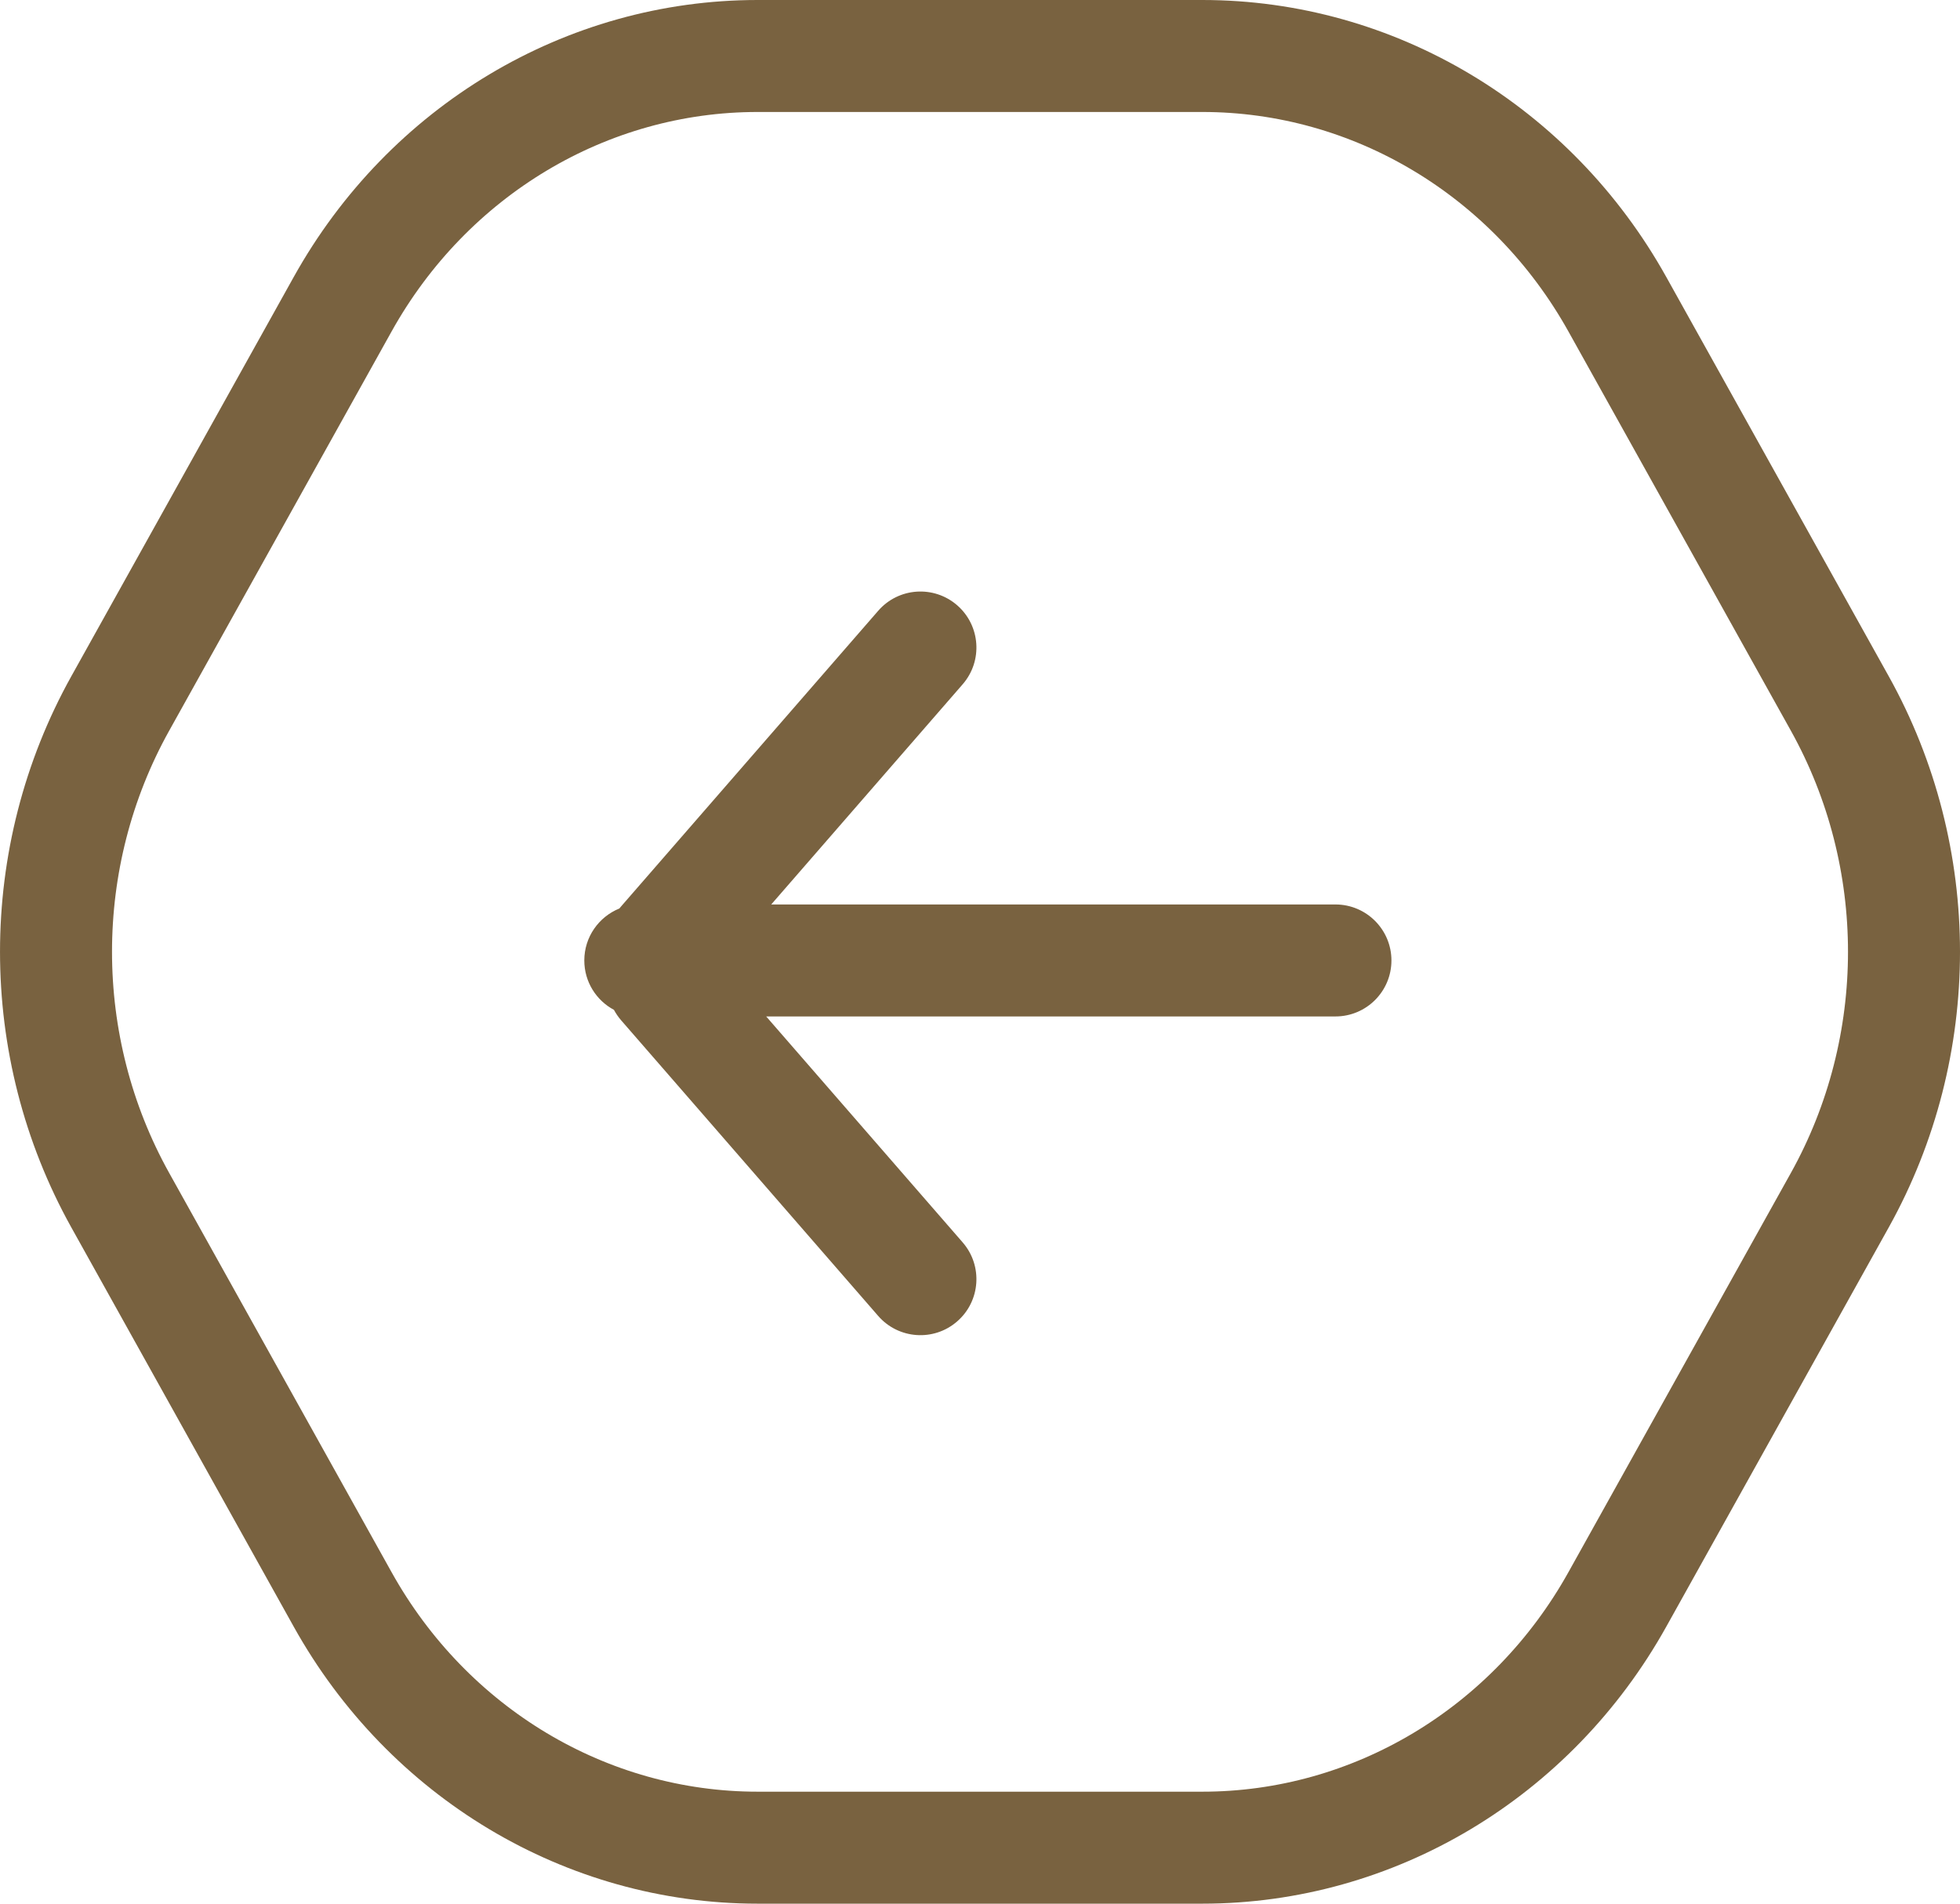 <?xml version="1.0" encoding="UTF-8"?>
<svg width="35px" height="34px" viewBox="0 0 35 34" version="1.1" xmlns="http://www.w3.org/2000/svg" xmlns:xlink="http://www.w3.org/1999/xlink">
    <!-- Generator: Sketch 48.2 (47327) - http://www.bohemiancoding.com/sketch -->
    <title>small-arrow-left-hover</title>
    <desc>Created with Sketch.</desc>
    <defs></defs>
    <g id="Apla-StyleGuide-Exportable" stroke="none" stroke-width="1" fill="none" fill-rule="evenodd" transform="translate(-557, -398)">
        <g id="small-arrow-left-hover" transform="translate(558, 399)">
            <path d="M31.854,20.435 C33.382,17.69 33.382,14.309 31.854,11.565 C30.615,9.342 29.12,6.657 27.882,4.435 C26.353,1.691 23.529,0 20.471,0 L12.528,0 C9.471,0 6.646,1.691 5.118,4.435 C3.88,6.657 2.385,9.342 1.147,11.565 C-0.382,14.309 -0.382,17.69 1.147,20.435 C2.385,22.658 3.88,25.342 5.118,27.565 C6.646,30.309 9.471,32 12.528,32 L20.471,32 C23.529,32 26.353,30.309 27.882,27.565 C29.12,25.342 30.615,22.658 31.854,20.435 Z" id="coursor-copy-2" stroke="#796240" stroke-width="2"></path>
            <path d="M17.471,22.884 C17.303,23.199 16.971,23.413 16.589,23.413 C16.169,23.413 15.81,23.154 15.661,22.787 C15.649,22.777 15.637,22.767 15.625,22.757 L10.344,18.165 C9.927,17.803 9.883,17.172 10.245,16.755 C10.608,16.338 11.239,16.294 11.656,16.656 L15.589,20.075 L15.589,10 C15.589,9.448 16.037,9 16.589,9 C17.142,9 17.589,9.448 17.589,10 L17.589,20.165 L21.625,16.656 C22.042,16.294 22.674,16.338 23.036,16.755 C23.399,17.172 23.354,17.803 22.938,18.165 L17.656,22.757 C17.598,22.807 17.536,22.849 17.471,22.884 Z" id="Combined-Shape-Copy" fill="#796240" transform="translate(16.641, 16.206) rotate(-270) translate(-16.641, -16.206) "></path>
        </g>
    </g>
</svg>